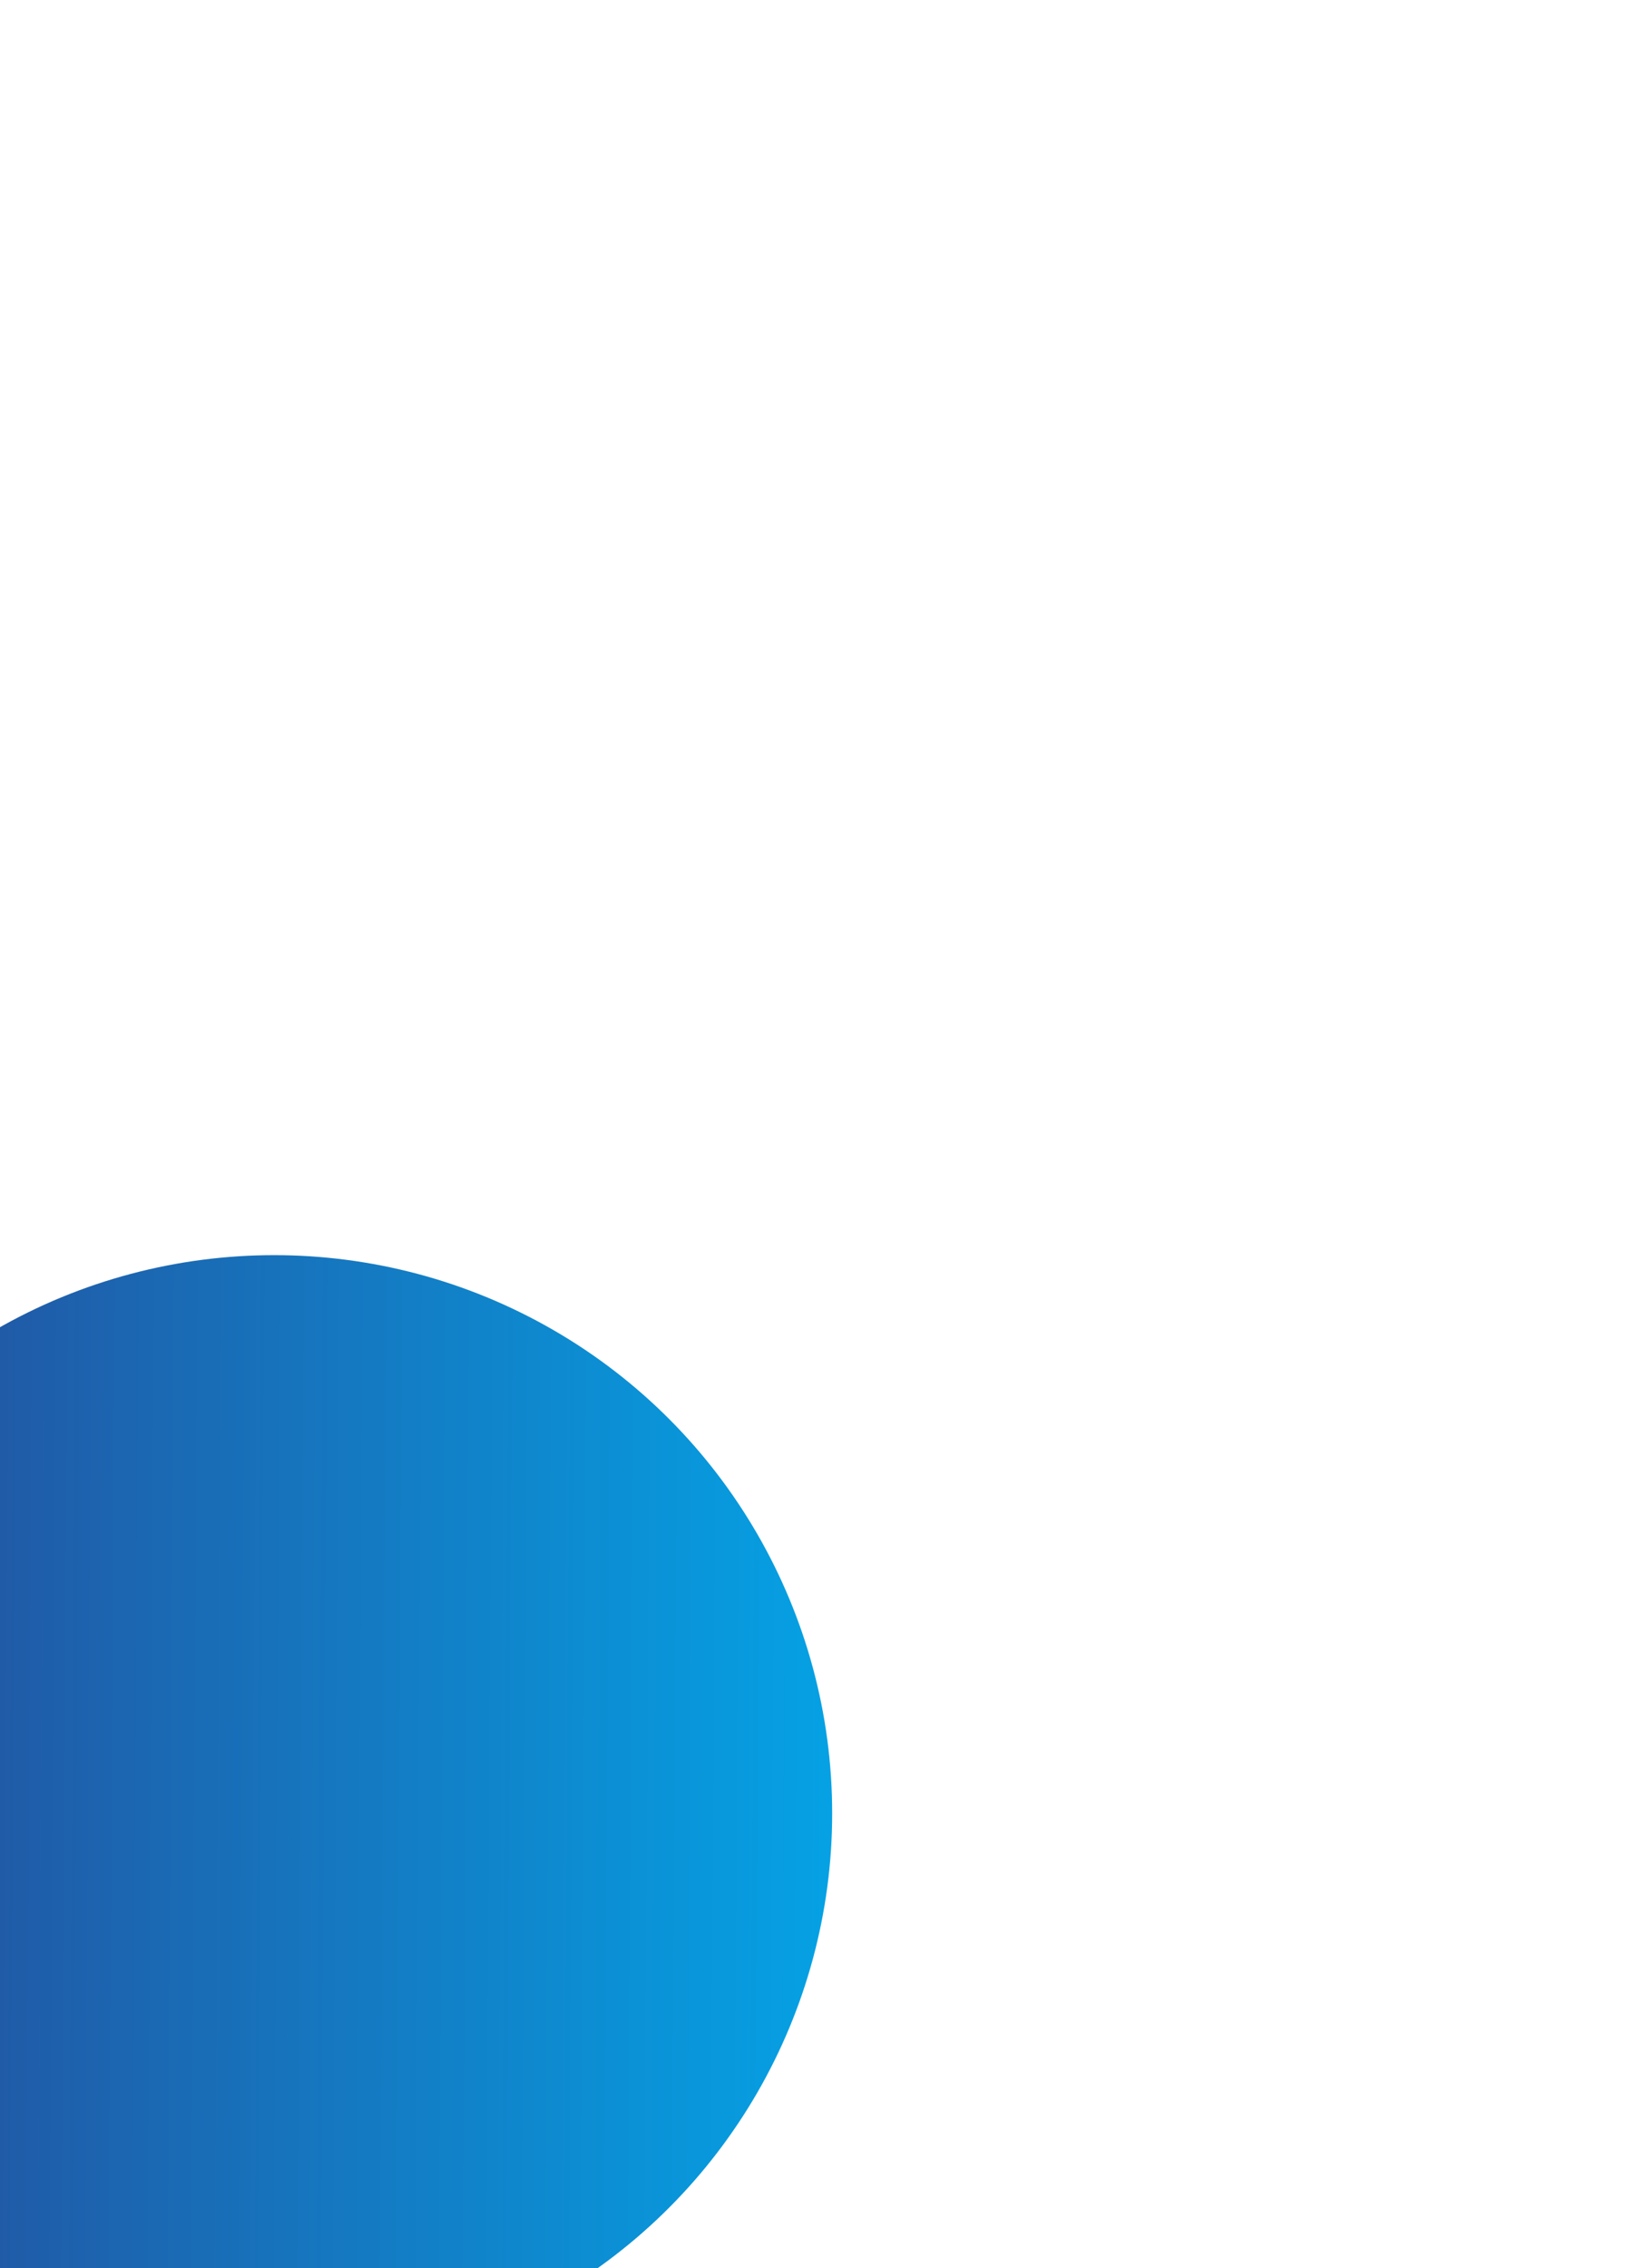 <svg width="645" height="900" viewBox="0 0 645 900" fill="none" xmlns="http://www.w3.org/2000/svg">
<g filter="url(#filter0_f_9762_58193)">
<circle cx="108.828" cy="719.502" r="221.479" fill="url(#paint0_linear_9762_58193)"/>
</g>
<defs>
<filter id="filter0_f_9762_58193" x="-646.65" y="-35.977" width="1510.96" height="1510.96" filterUnits="userSpaceOnUse" color-interpolation-filters="sRGB">
<feFlood flood-opacity="0" result="BackgroundImageFix"/>
<feBlend mode="normal" in="SourceGraphic" in2="BackgroundImageFix" result="shape"/>
<feGaussianBlur stdDeviation="267" result="effect1_foregroundBlur_9762_58193"/>
</filter>
<linearGradient id="paint0_linear_9762_58193" x1="-112.65" y1="719.502" x2="341.588" y2="722.464" gradientUnits="userSpaceOnUse">
<stop stop-color="#294393"/>
<stop offset="1" stop-color="#04A4E6"/>
</linearGradient>
</defs>
</svg>
